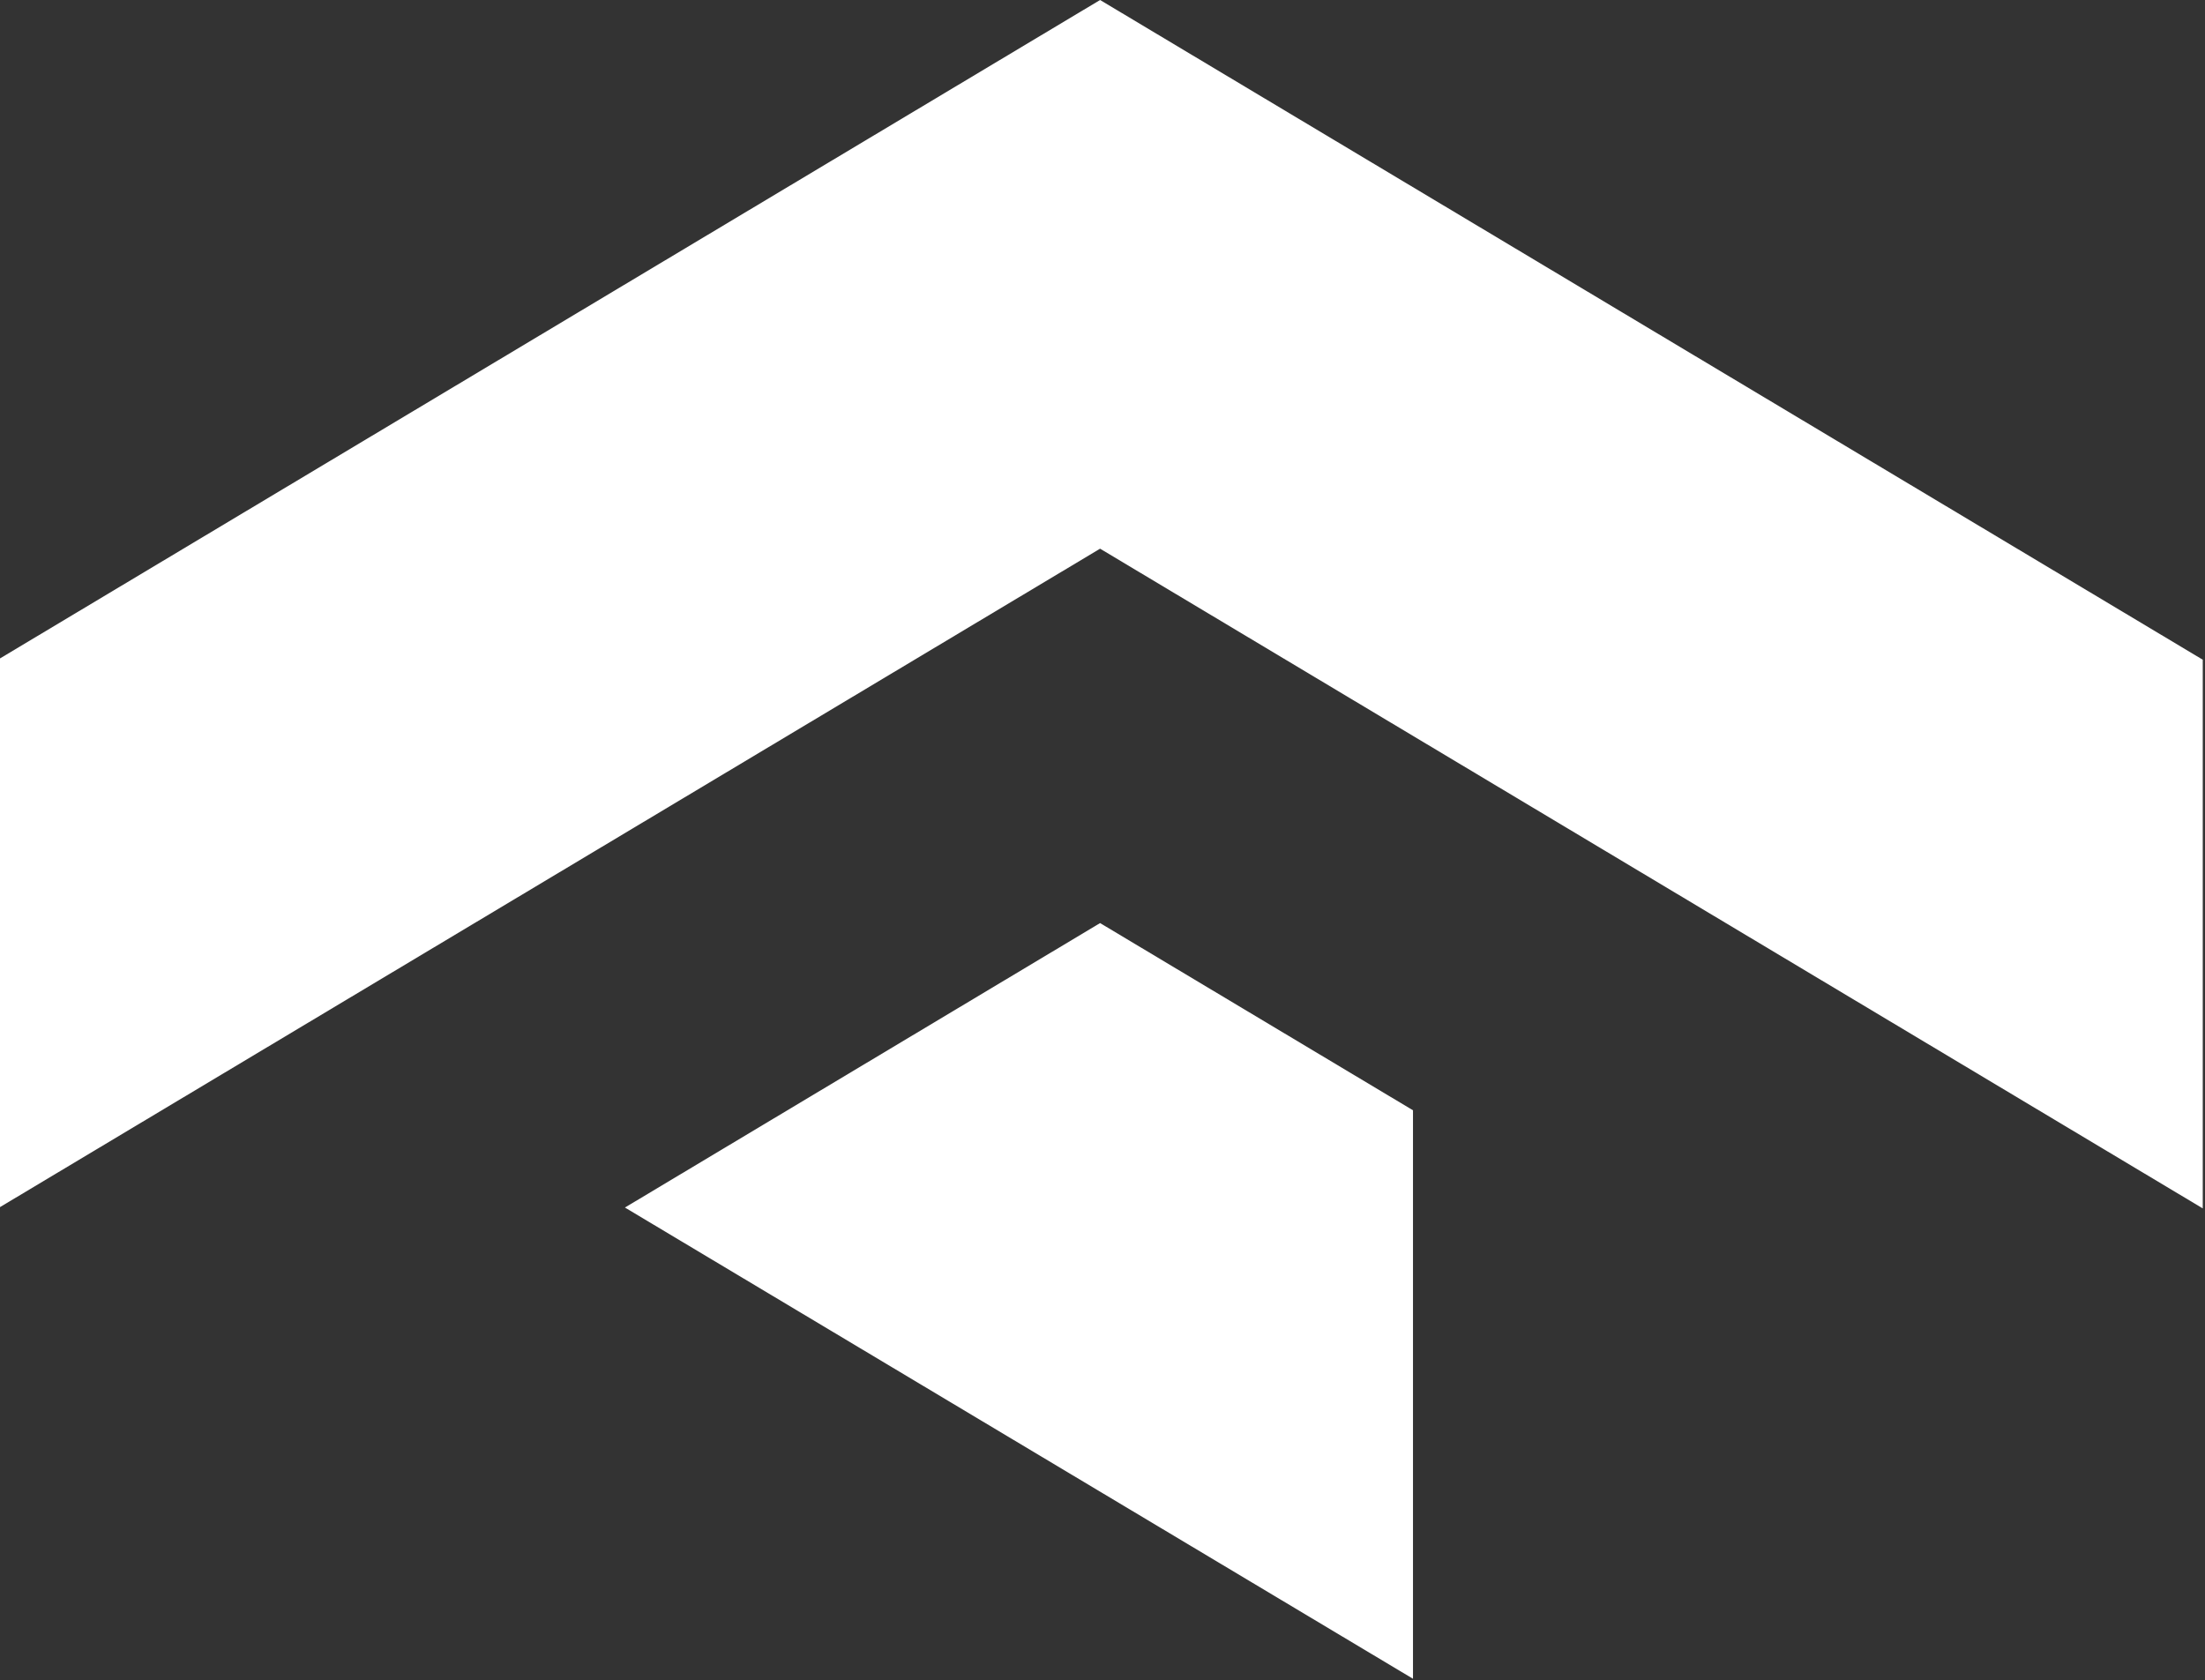 <?xml version="1.0" encoding="UTF-8"?><svg id="Layer_1" xmlns="http://www.w3.org/2000/svg" viewBox="0 0 51.232 39.042"><rect x="0" y="0" width="51.232" height="39.042" fill="#333333" stroke="none"/><defs><style>.cls-1{fill:#fff;stroke-width:0px;}</style></defs><path class="cls-1" d="M25.56,12.75L0,28.05v-12.75S25.56,0,25.56,0l25.62,15.33v12.75s-25.62-15.33-25.62-15.33ZM32.83,39.01v-13.21s-7.27-4.35-7.27-4.35l-11.04,6.61,18.31,10.95Z"/></svg>